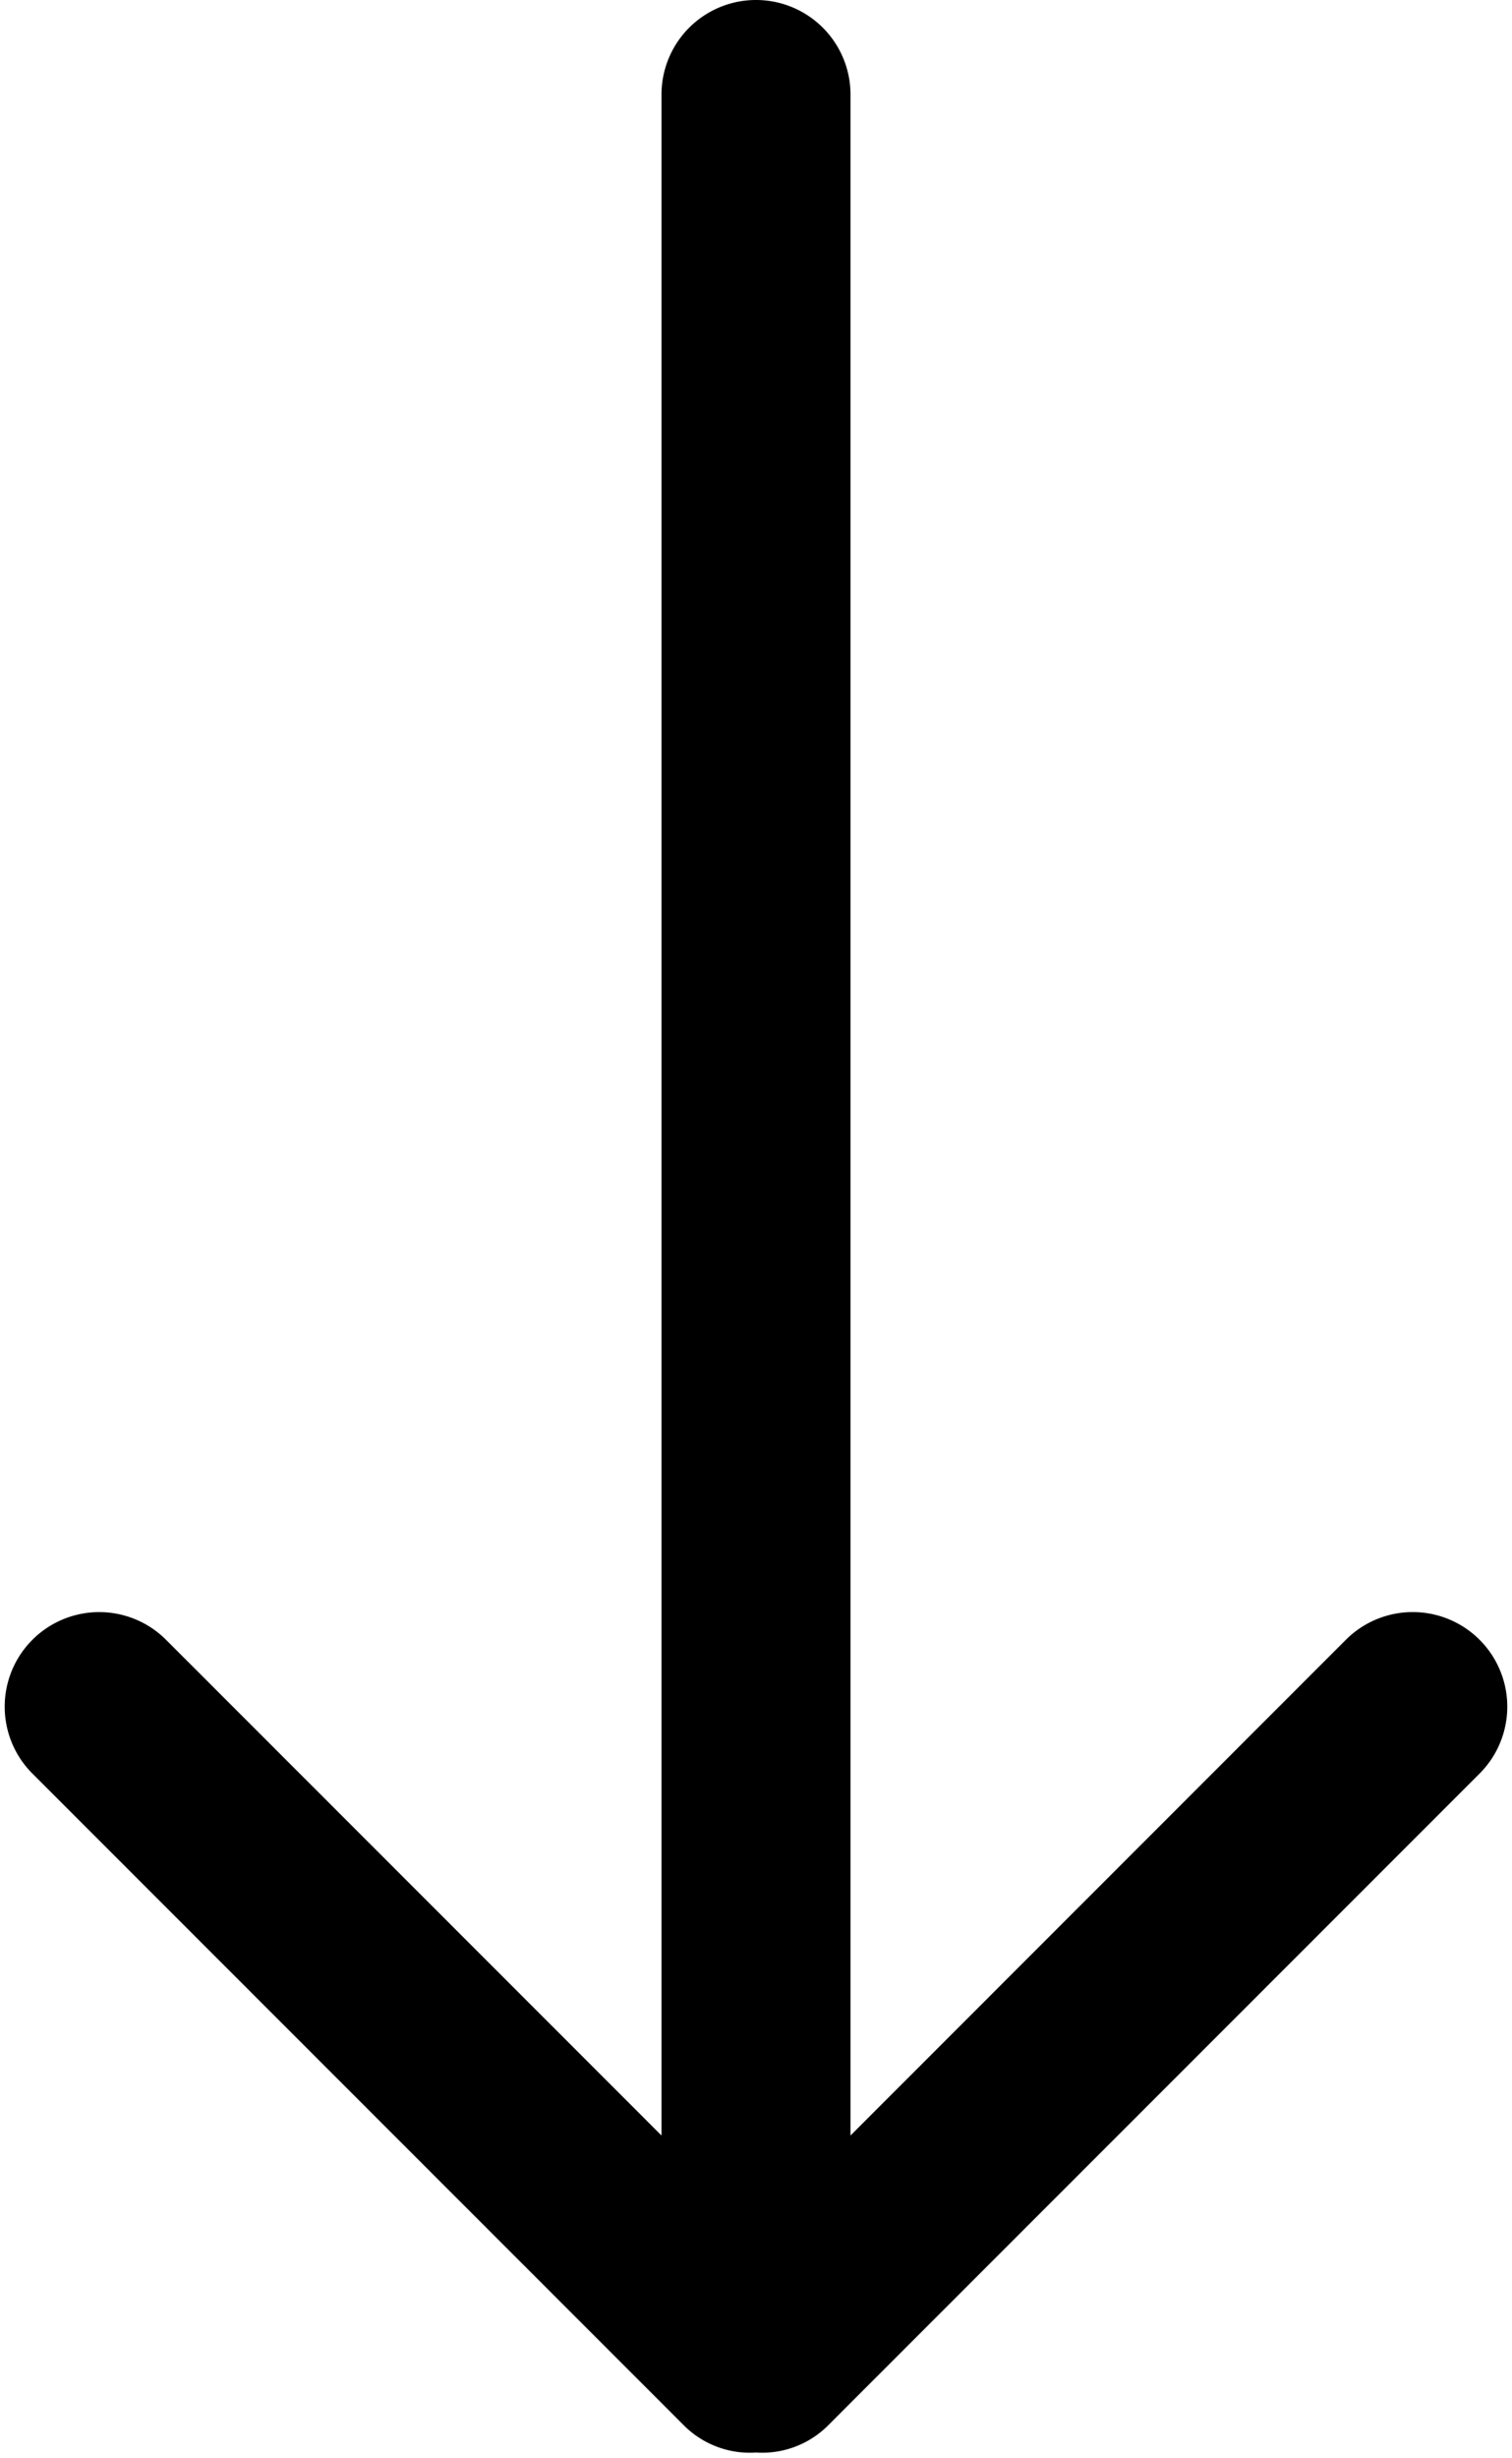 <svg xmlns="http://www.w3.org/2000/svg" width="16" height="26" viewBox="0 0 16 26">
    <path fill="#000" fill-rule="nonzero" d="M.343 18.758l6.899 6.899a.987.987 0 0 0 .758.282.987.987 0 0 0 .758-.282l6.899-6.899a1 1 0 1 0-1.415-1.415L9 22.586V1a1 1 0 1 0-2 0v21.586l-5.243-5.243a1 1 0 0 0-1.414 1.415z"/>
</svg>
